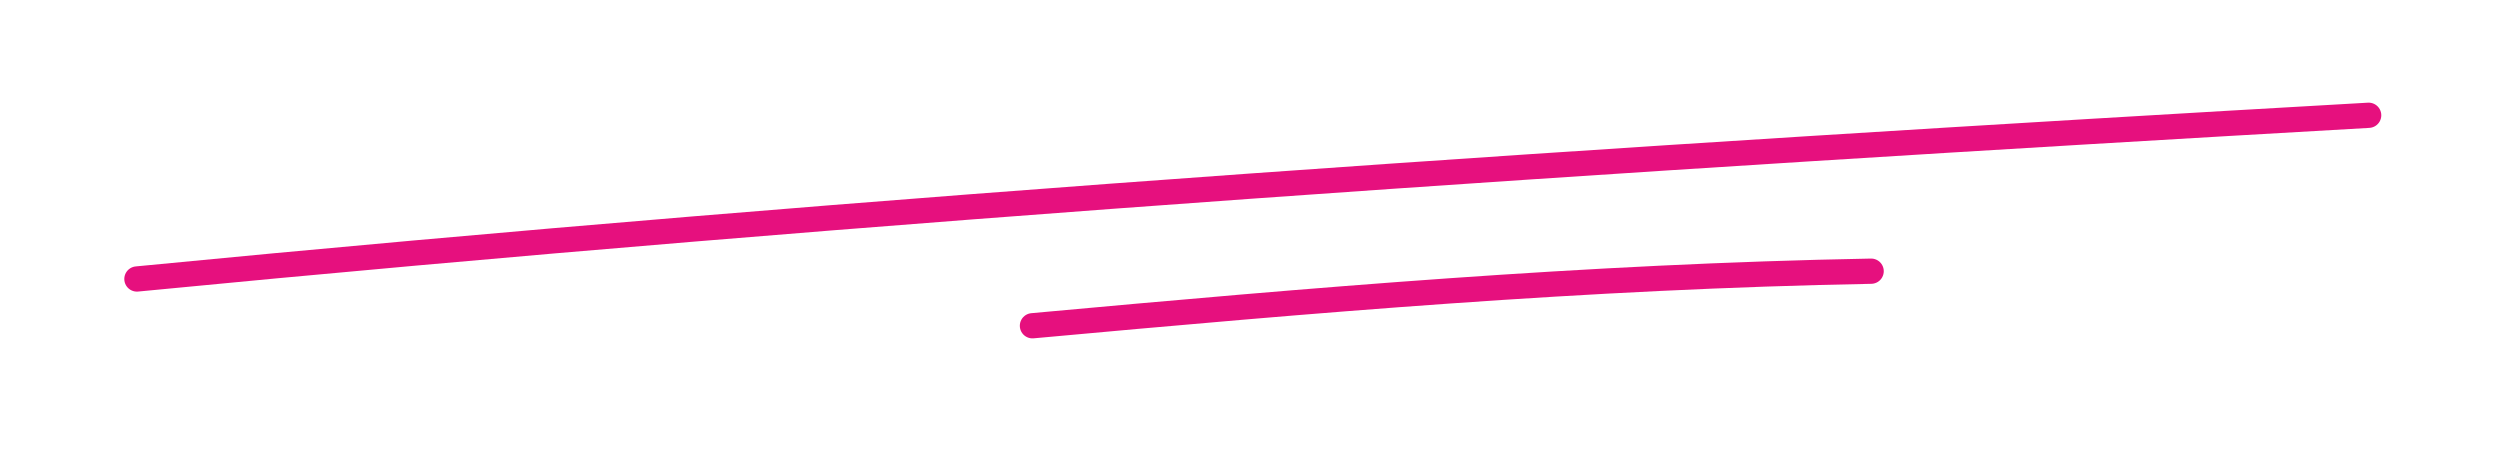 <svg width="99" height="18" viewBox="0 0 99 18" fill="none" xmlns="http://www.w3.org/2000/svg">
<g filter="url(#filter0_d_14_106)">
<path d="M5.422 7.048C34.747 4.198 64.2 2.256 93.799 0.565" stroke="#E6107E" stroke-linecap="round"/>
</g>
<g filter="url(#filter1_d_14_106)">
<path d="M74.097 6.739C62.799 6.95 51.977 7.886 40.885 8.9" stroke="#E6107E" stroke-linecap="round"/>
</g>
<defs>
<filter id="filter0_d_14_106" x="0.922" y="0.065" width="97.376" height="15.483" filterUnits="userSpaceOnUse" color-interpolation-filters="sRGB">
<feFlood flood-opacity="0" result="BackgroundImageFix"/>
<feColorMatrix in="SourceAlpha" type="matrix" values="0 0 0 0 0 0 0 0 0 0 0 0 0 0 0 0 0 0 127 0" result="hardAlpha"/>
<feOffset dy="4"/>
<feGaussianBlur stdDeviation="2"/>
<feComposite in2="hardAlpha" operator="out"/>
<feColorMatrix type="matrix" values="0 0 0 0 0.515 0 0 0 0 0 0 0 0 0 0.402 0 0 0 0.4 0"/>
<feBlend mode="normal" in2="BackgroundImageFix" result="effect1_dropShadow_14_106"/>
<feBlend mode="normal" in="SourceGraphic" in2="effect1_dropShadow_14_106" result="shape"/>
</filter>
<filter id="filter1_d_14_106" x="36.385" y="6.239" width="42.211" height="11.161" filterUnits="userSpaceOnUse" color-interpolation-filters="sRGB">
<feFlood flood-opacity="0" result="BackgroundImageFix"/>
<feColorMatrix in="SourceAlpha" type="matrix" values="0 0 0 0 0 0 0 0 0 0 0 0 0 0 0 0 0 0 127 0" result="hardAlpha"/>
<feOffset dy="4"/>
<feGaussianBlur stdDeviation="2"/>
<feComposite in2="hardAlpha" operator="out"/>
<feColorMatrix type="matrix" values="0 0 0 0 0.515 0 0 0 0 0 0 0 0 0 0.402 0 0 0 0.4 0"/>
<feBlend mode="normal" in2="BackgroundImageFix" result="effect1_dropShadow_14_106"/>
<feBlend mode="normal" in="SourceGraphic" in2="effect1_dropShadow_14_106" result="shape"/>
</filter>
</defs>
</svg>
